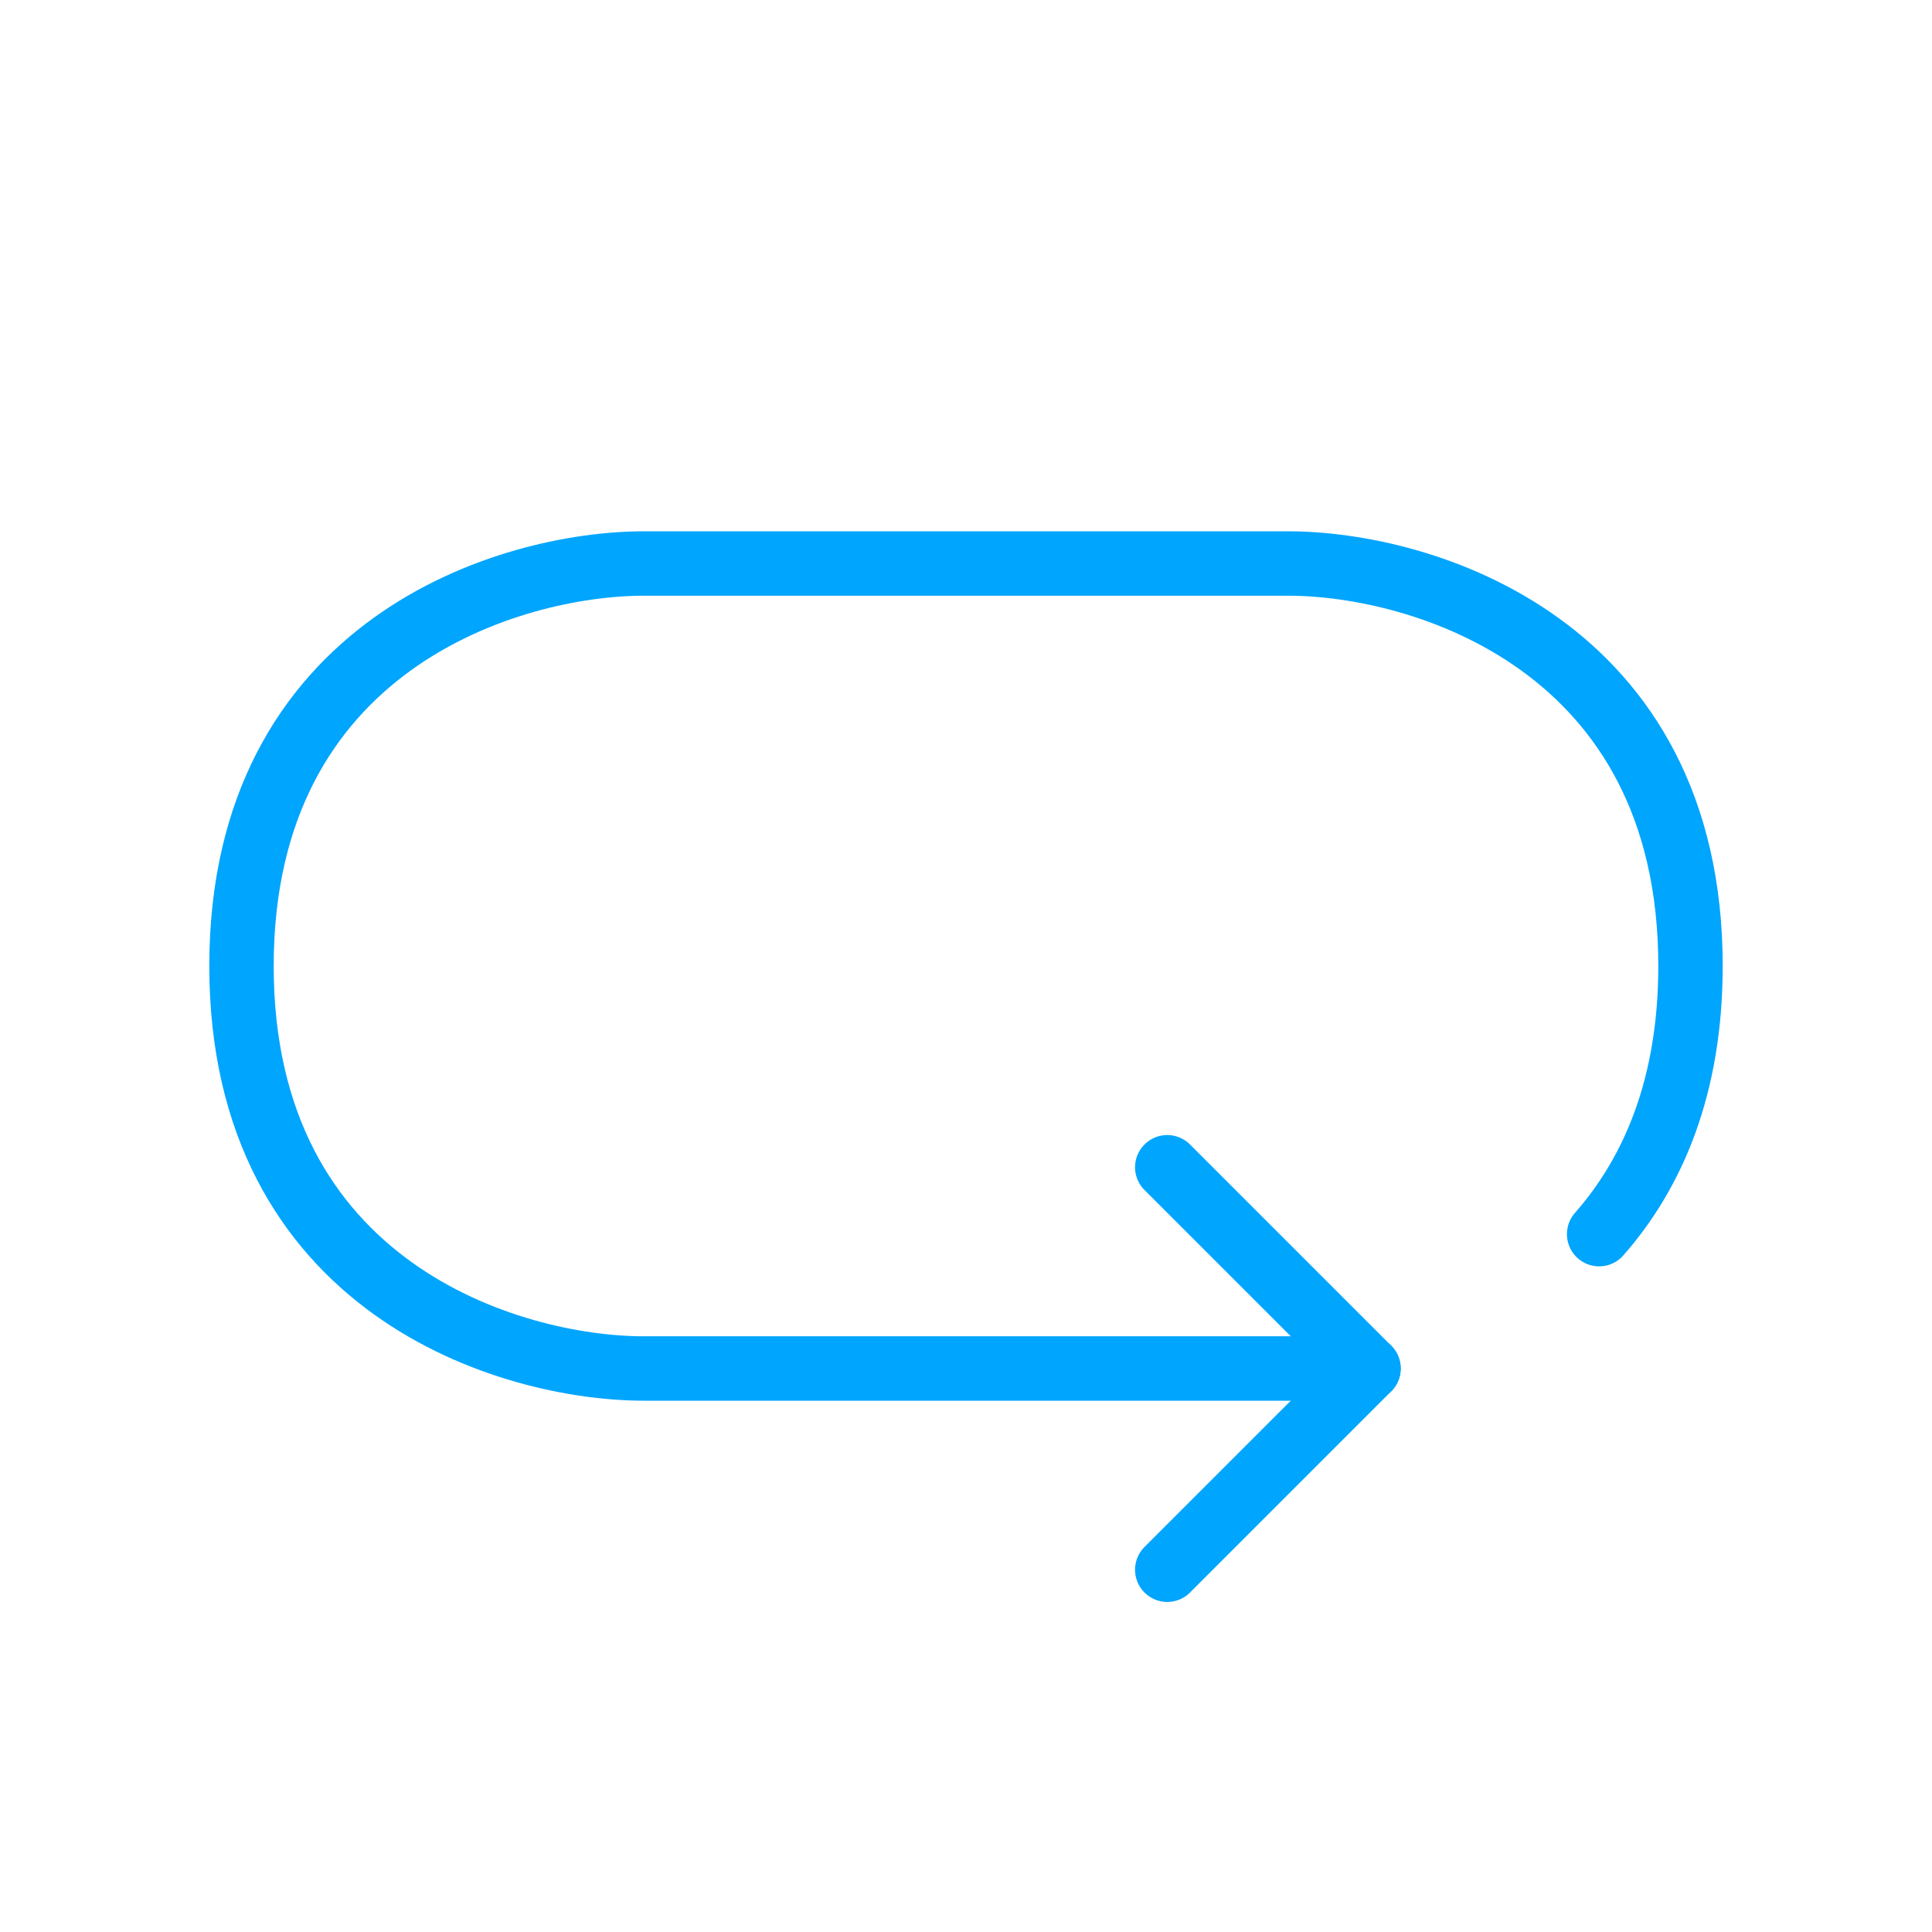 <?xml version="1.0" encoding="UTF-8"?><svg xmlns="http://www.w3.org/2000/svg" width="64px" height="64px" fill="none" stroke-width="0.8" viewBox="0 0 24 24" color="#00a5fe"><path stroke="#00a5fe" stroke-width="0.8" stroke-linecap="round" stroke-linejoin="round" d="M17 17H8c-1.667 0-5-1-5-5s3.333-5 5-5h8c1.667 0 5 1 5 5 0 1.494-.465 2.57-1.135 3.331"></path><path stroke="#00a5fe" stroke-width="0.8" stroke-linecap="round" stroke-linejoin="round" d="M14.5 14.5 17 17l-2.5 2.5"></path></svg>